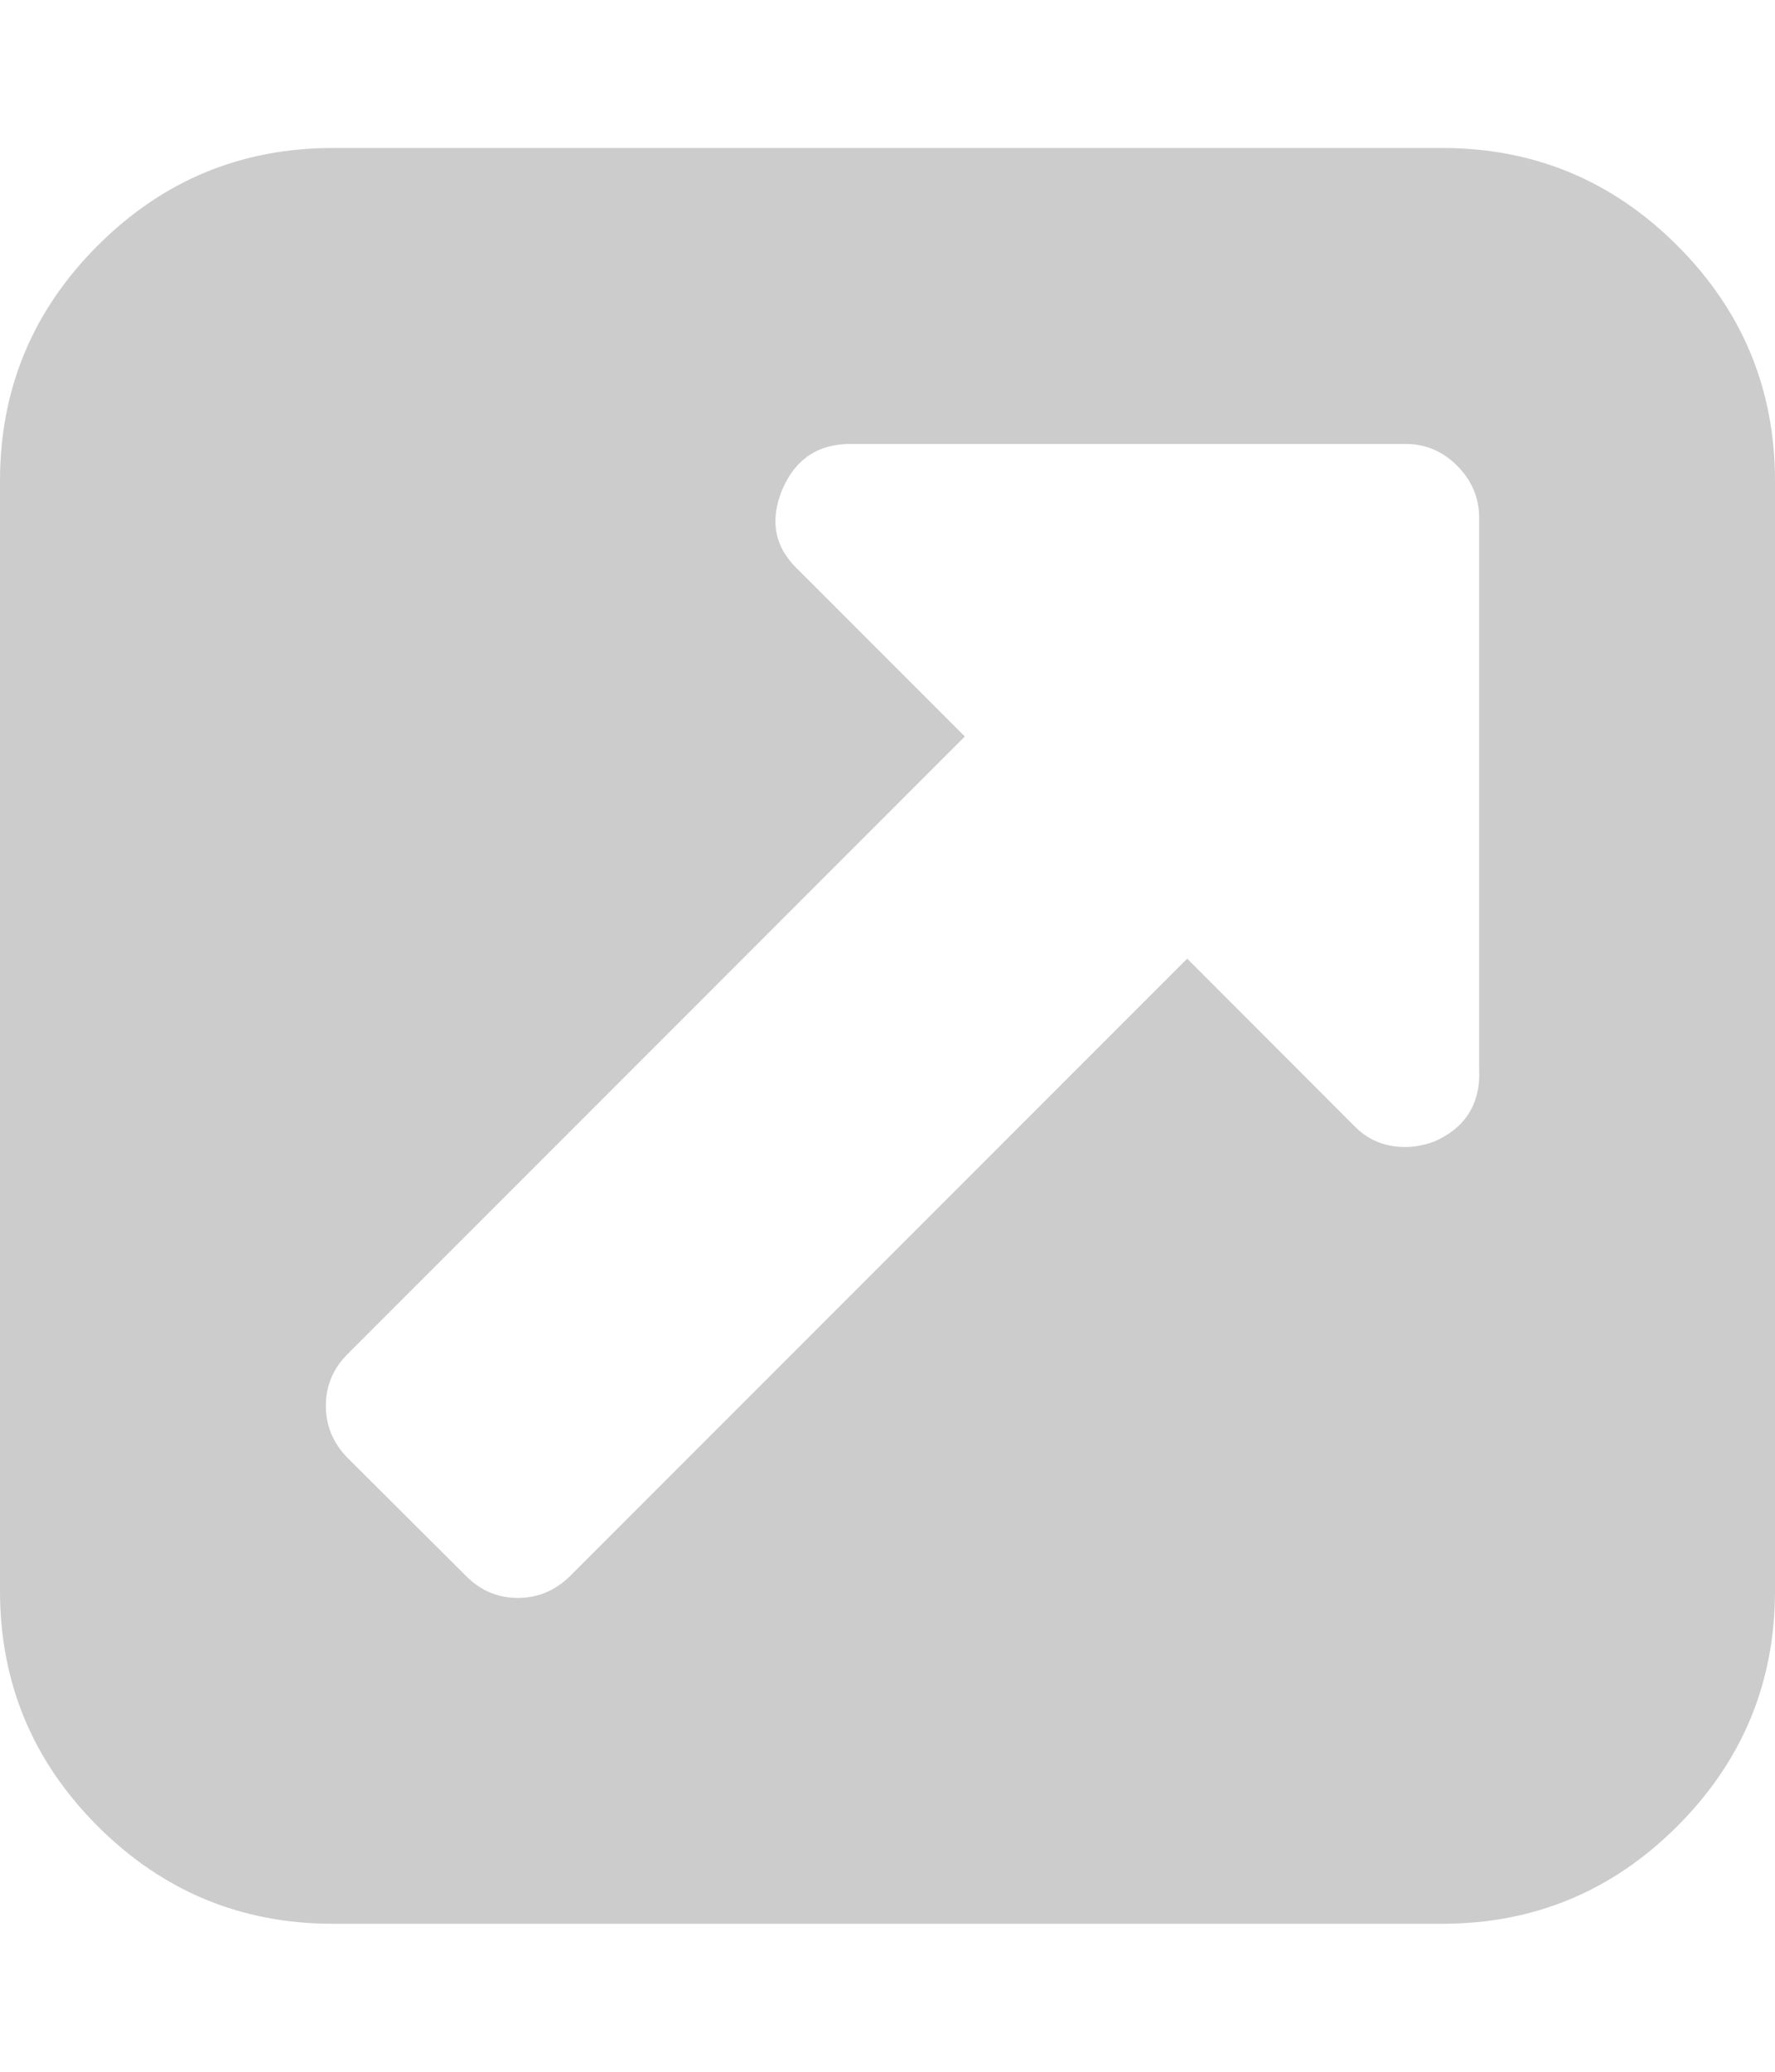<svg xmlns="http://www.w3.org/2000/svg" width="12" height="14" viewBox="0 0 12 14"><path fill="#ccc" d="M10 7.25V3.5q0-.203-.148-.352T9.5 3H5.75q-.328 0-.46.305-.134.32.108.547l1.125 1.125L2.35 9.15q-.147.147-.147.35t.148.353l.8.797q.147.148.35.148t.353-.148l4.172-4.172L9.15 7.603q.14.148.35.148.095 0 .196-.037.305-.133.305-.46zm2-4v7.5q0 .93-.66 1.59T9.75 13h-7.5q-.93 0-1.59-.66T0 10.75v-7.5q0-.93.66-1.59T2.25 1h7.5q.93 0 1.59.66T12 3.25z"/></svg>